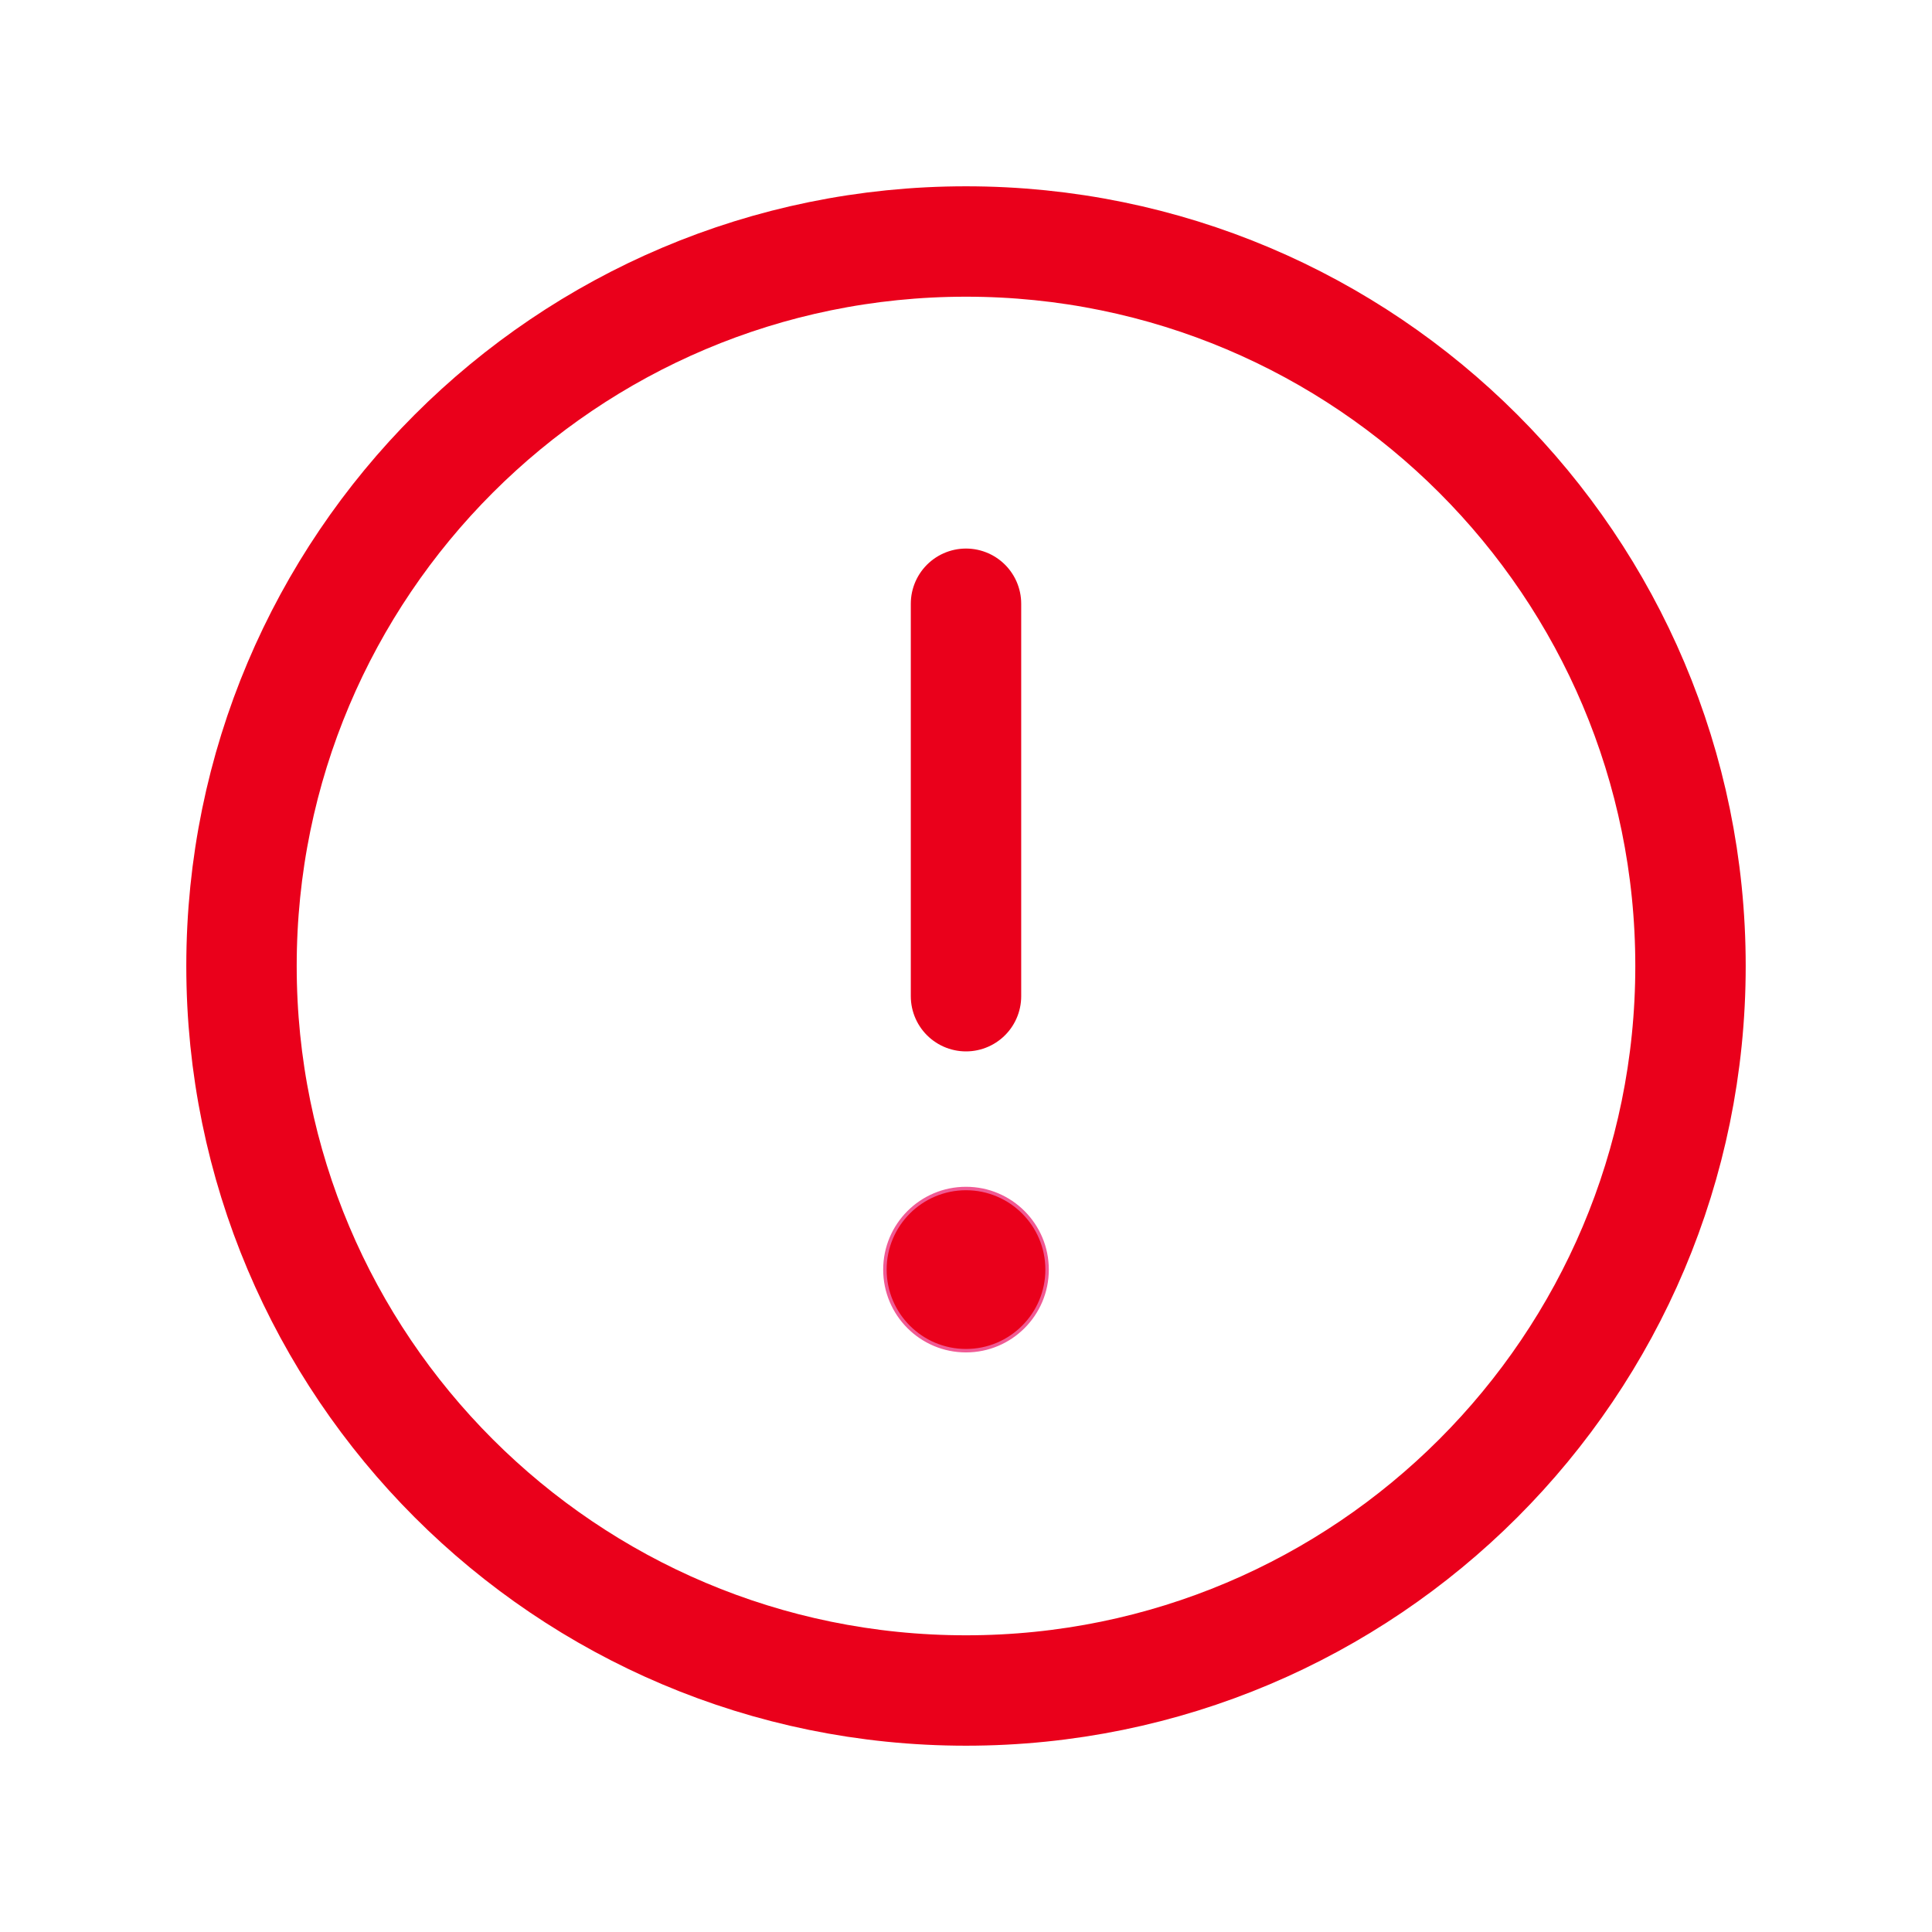 <svg width="70" height="70" viewBox="0 0 70 70" fill="none" xmlns="http://www.w3.org/2000/svg">
<path d="M35 61.25C49.498 61.25 61.25 49.498 61.25 35C61.25 20.503 49.498 8.75 35 8.75C20.503 8.75 8.75 20.503 8.75 35C8.75 49.498 20.503 61.25 35 61.25Z" stroke="#EA001B" stroke-width="4" stroke-linecap="round" stroke-linejoin="round"/>
<path d="M35 21.875V36.094" stroke="#EA001B" stroke-width="4" stroke-linecap="round" stroke-linejoin="round"/>
<path d="M37.938 46C37.938 47.622 36.622 48.938 35 48.938C33.378 48.938 32.062 47.622 32.062 46C32.062 44.378 33.378 43.062 35 43.062C36.622 43.062 37.938 44.378 37.938 46Z" fill="#EA001B" stroke="#F05A94" stroke-width="0.125"/>
</svg>

